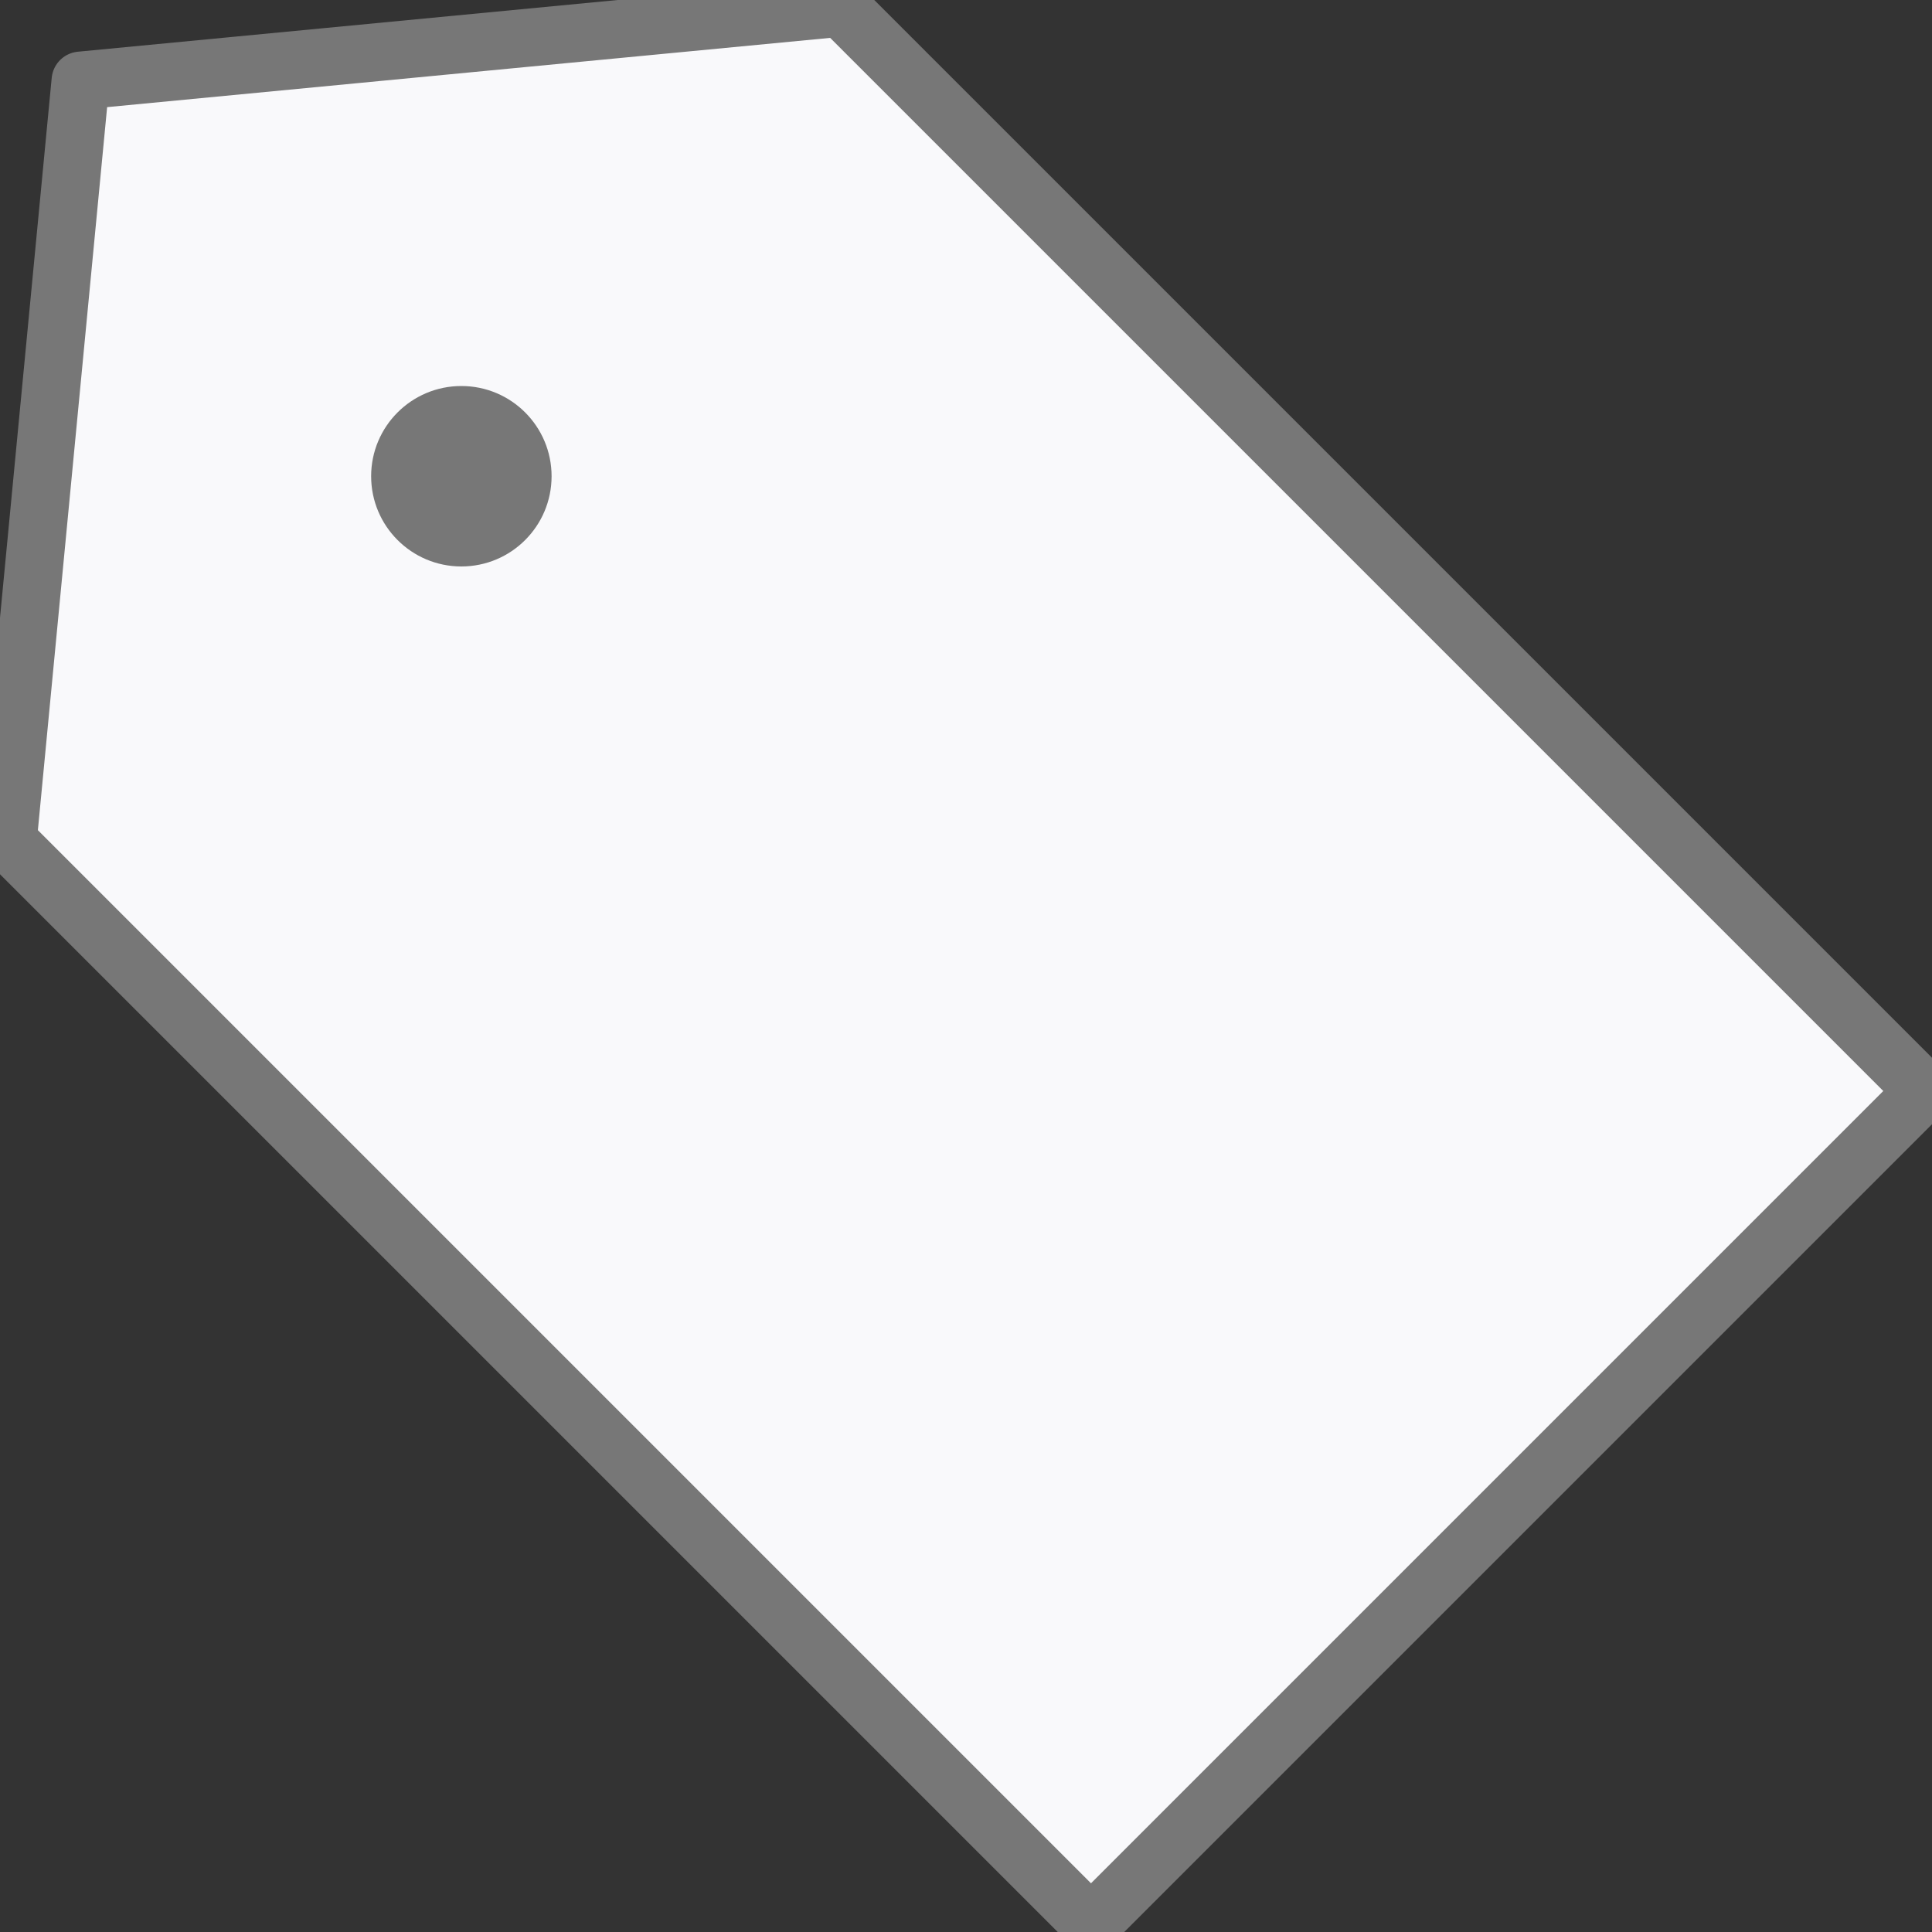 <?xml version="1.0" encoding="UTF-8"?><svg id="Layer_1" xmlns="http://www.w3.org/2000/svg" viewBox="0 0 100 100"><rect x="0" y="0" width="100" height="100" fill="#333333" stroke="none"/><defs><style>.cls-1{fill:#777;}.cls-2{fill:#f9f9fb;stroke:#777;stroke-linecap:round;stroke-linejoin:round;stroke-width:3px;}</style></defs><polygon class="cls-2" points="99.6 56.47 56.47 99.6 .4 43.53 4.17 4.17 43.53 .4 99.6 56.47"/><circle class="cls-1" cx="23.88" cy="24.65" r="4.67"/></svg>